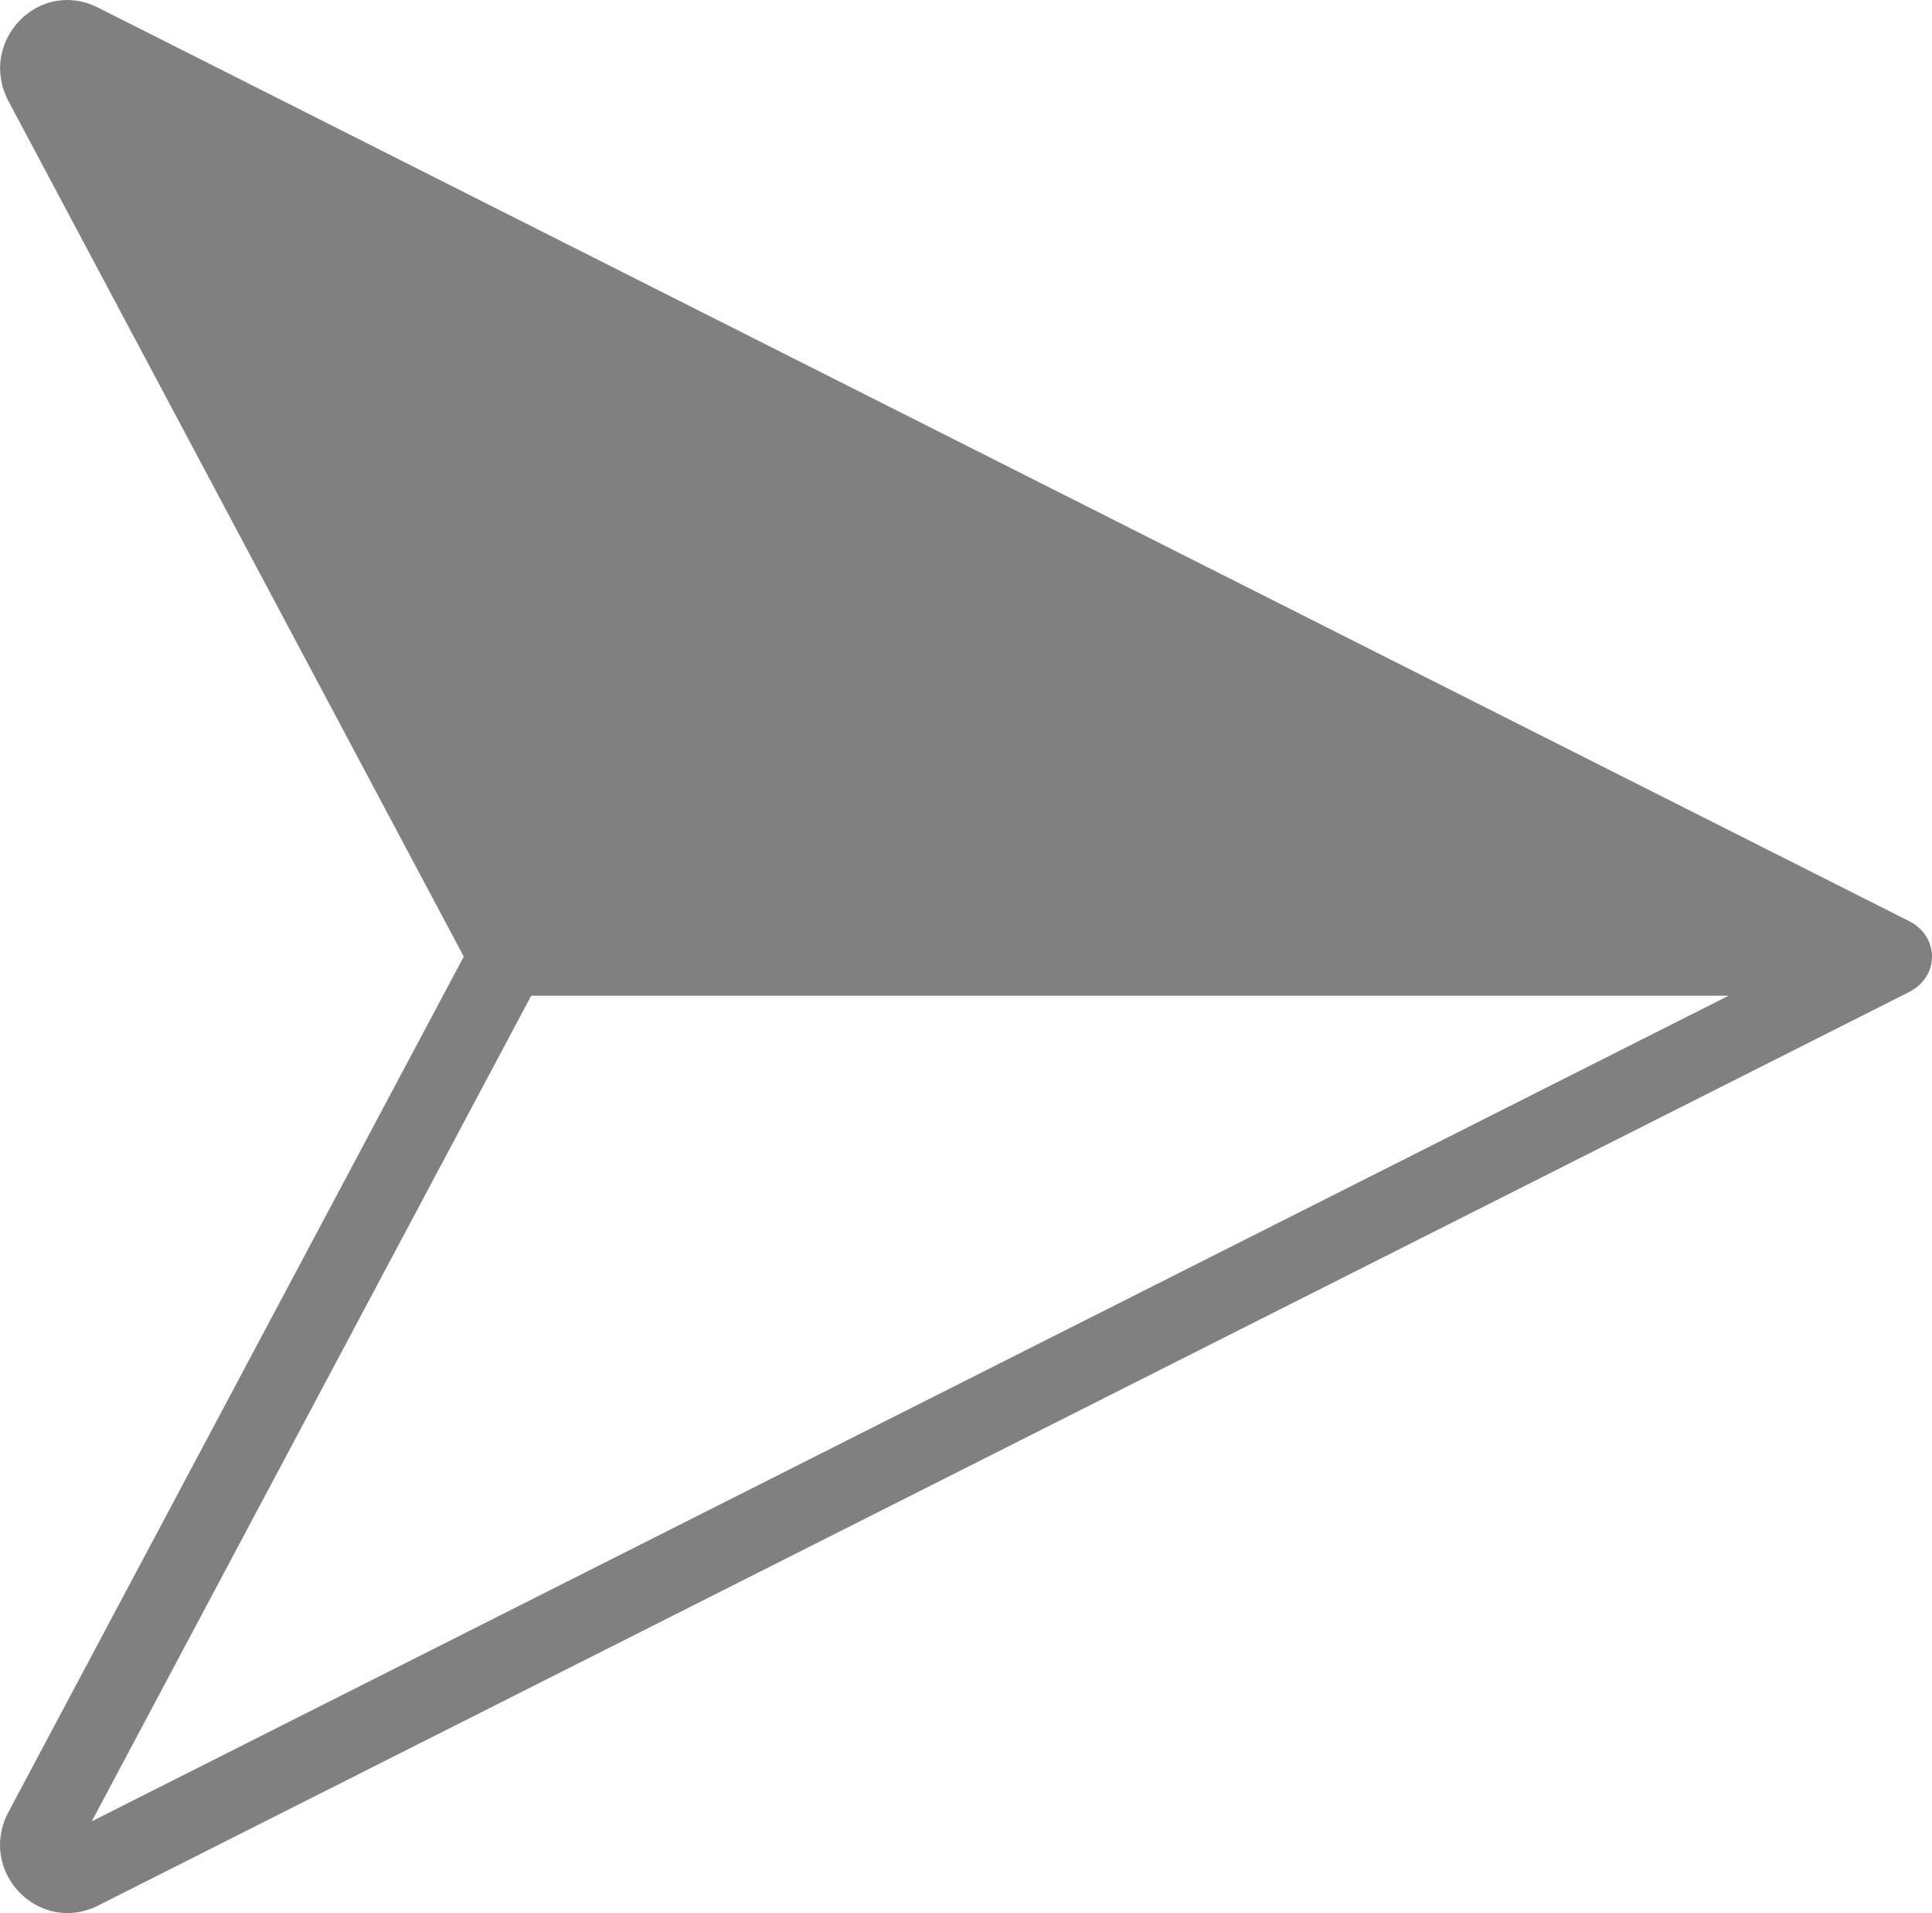 <svg xmlns="http://www.w3.org/2000/svg" shape-rendering="geometricPrecision" text-rendering="geometricPrecision" image-rendering="optimizeQuality" fill-rule="evenodd" clip-rule="evenodd" viewBox="0 0 511.999 507.107"><path fill="gray" fill-rule="nonzero" d="M25.967 505.131l479.615-241.993c8.555-4.05 8.555-15.093 0-19.147L25.964 2.005C10.301-5.855-5.728 10.881 2.05 26.448l120.852 227.115L2.05 480.679c-7.868 15.689 8.377 32.206 23.917 24.452zm-1.657-22.342l116.464-218.858H458.11L24.31 482.789z" /></svg>